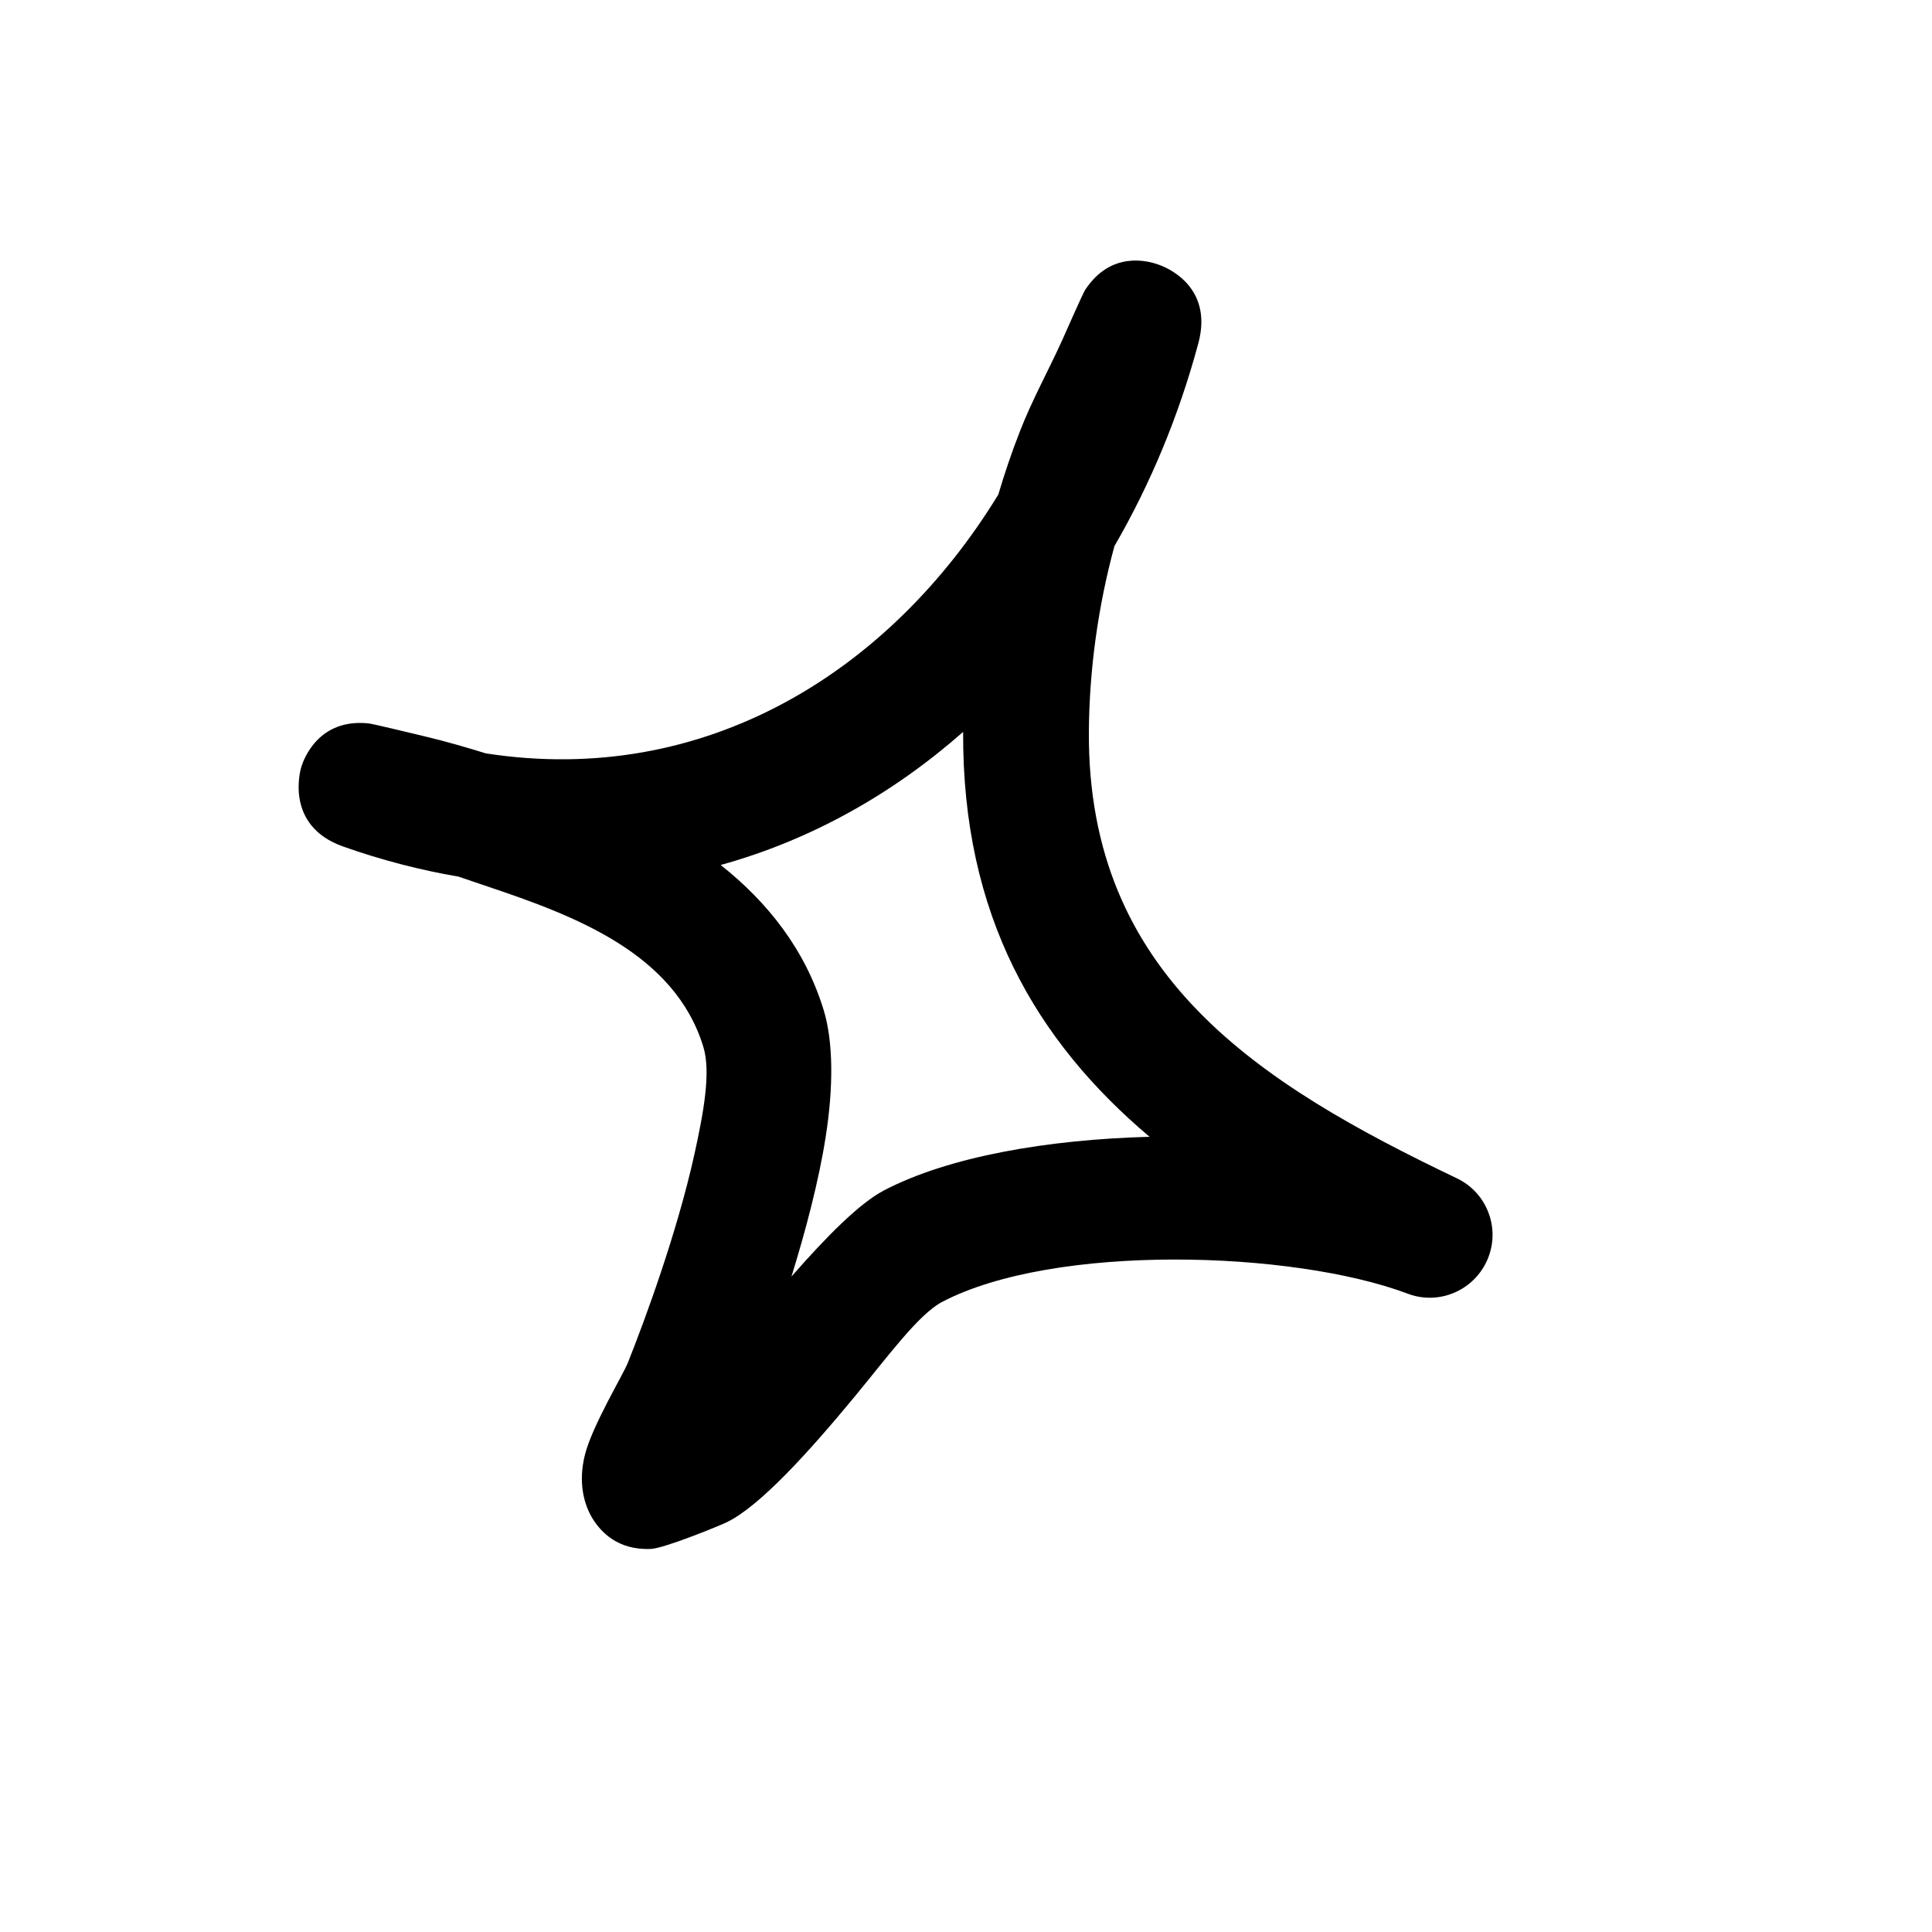 <svg width="35" height="35" viewBox="0 0 35 35" fill="none" xmlns="http://www.w3.org/2000/svg">
<g id="Misc_01" clip-path="url(#clip0_40_60)">
<g id="Group">
<g id="Group_2">
<path id="Vector" fill-rule="evenodd" clip-rule="evenodd" d="M18.085 8.96C18.202 8.566 18.332 8.183 18.479 7.808C18.698 7.246 18.992 6.715 19.241 6.167C19.346 5.935 19.611 5.324 19.664 5.243C20.131 4.543 20.792 4.725 20.979 4.791C21.07 4.82 21.996 5.152 21.709 6.219C21.358 7.524 20.846 8.759 20.189 9.893C19.892 10.986 19.733 12.141 19.726 13.253C19.698 17.678 22.813 19.635 26.39 21.345C26.941 21.605 27.186 22.257 26.948 22.815C26.708 23.378 26.068 23.653 25.499 23.435C23.415 22.653 19.102 22.521 17.068 23.585C16.643 23.808 16.084 24.574 15.484 25.3C14.651 26.308 13.772 27.278 13.174 27.573C13.084 27.62 12.048 28.047 11.795 28.06C11.189 28.088 10.881 27.749 10.731 27.504C10.582 27.258 10.47 26.863 10.595 26.361C10.724 25.836 11.288 24.905 11.374 24.688C11.687 23.903 12.262 22.343 12.579 20.915C12.748 20.146 12.881 19.425 12.742 18.966C12.225 17.267 10.402 16.587 8.843 16.063C8.665 16.001 8.484 15.943 8.307 15.881C7.624 15.765 6.927 15.586 6.22 15.337C5.151 14.961 5.44 13.95 5.461 13.885C5.508 13.74 5.779 13.011 6.677 13.105C6.774 13.117 7.453 13.282 7.715 13.345C8.08 13.432 8.441 13.537 8.801 13.648C12.775 14.264 16.123 12.169 18.085 8.96ZM17.448 13.259C17.432 16.59 18.771 18.858 20.825 20.594L20.825 20.594C18.988 20.643 17.189 20.95 16.013 21.566C15.567 21.799 14.963 22.412 14.338 23.126C14.593 22.302 14.83 21.408 14.956 20.608C15.101 19.695 15.096 18.875 14.923 18.303C14.587 17.201 13.907 16.345 13.056 15.67C14.692 15.218 16.174 14.381 17.448 13.259Z" fill="black"/>
</g>
</g>
</g>
<defs>
<clipPath id="clip0_40_60">
<rect width="25.516" height="25.516" fill="white" transform="translate(11.219) rotate(26.083)"/>
</clipPath>
</defs>
</svg>
